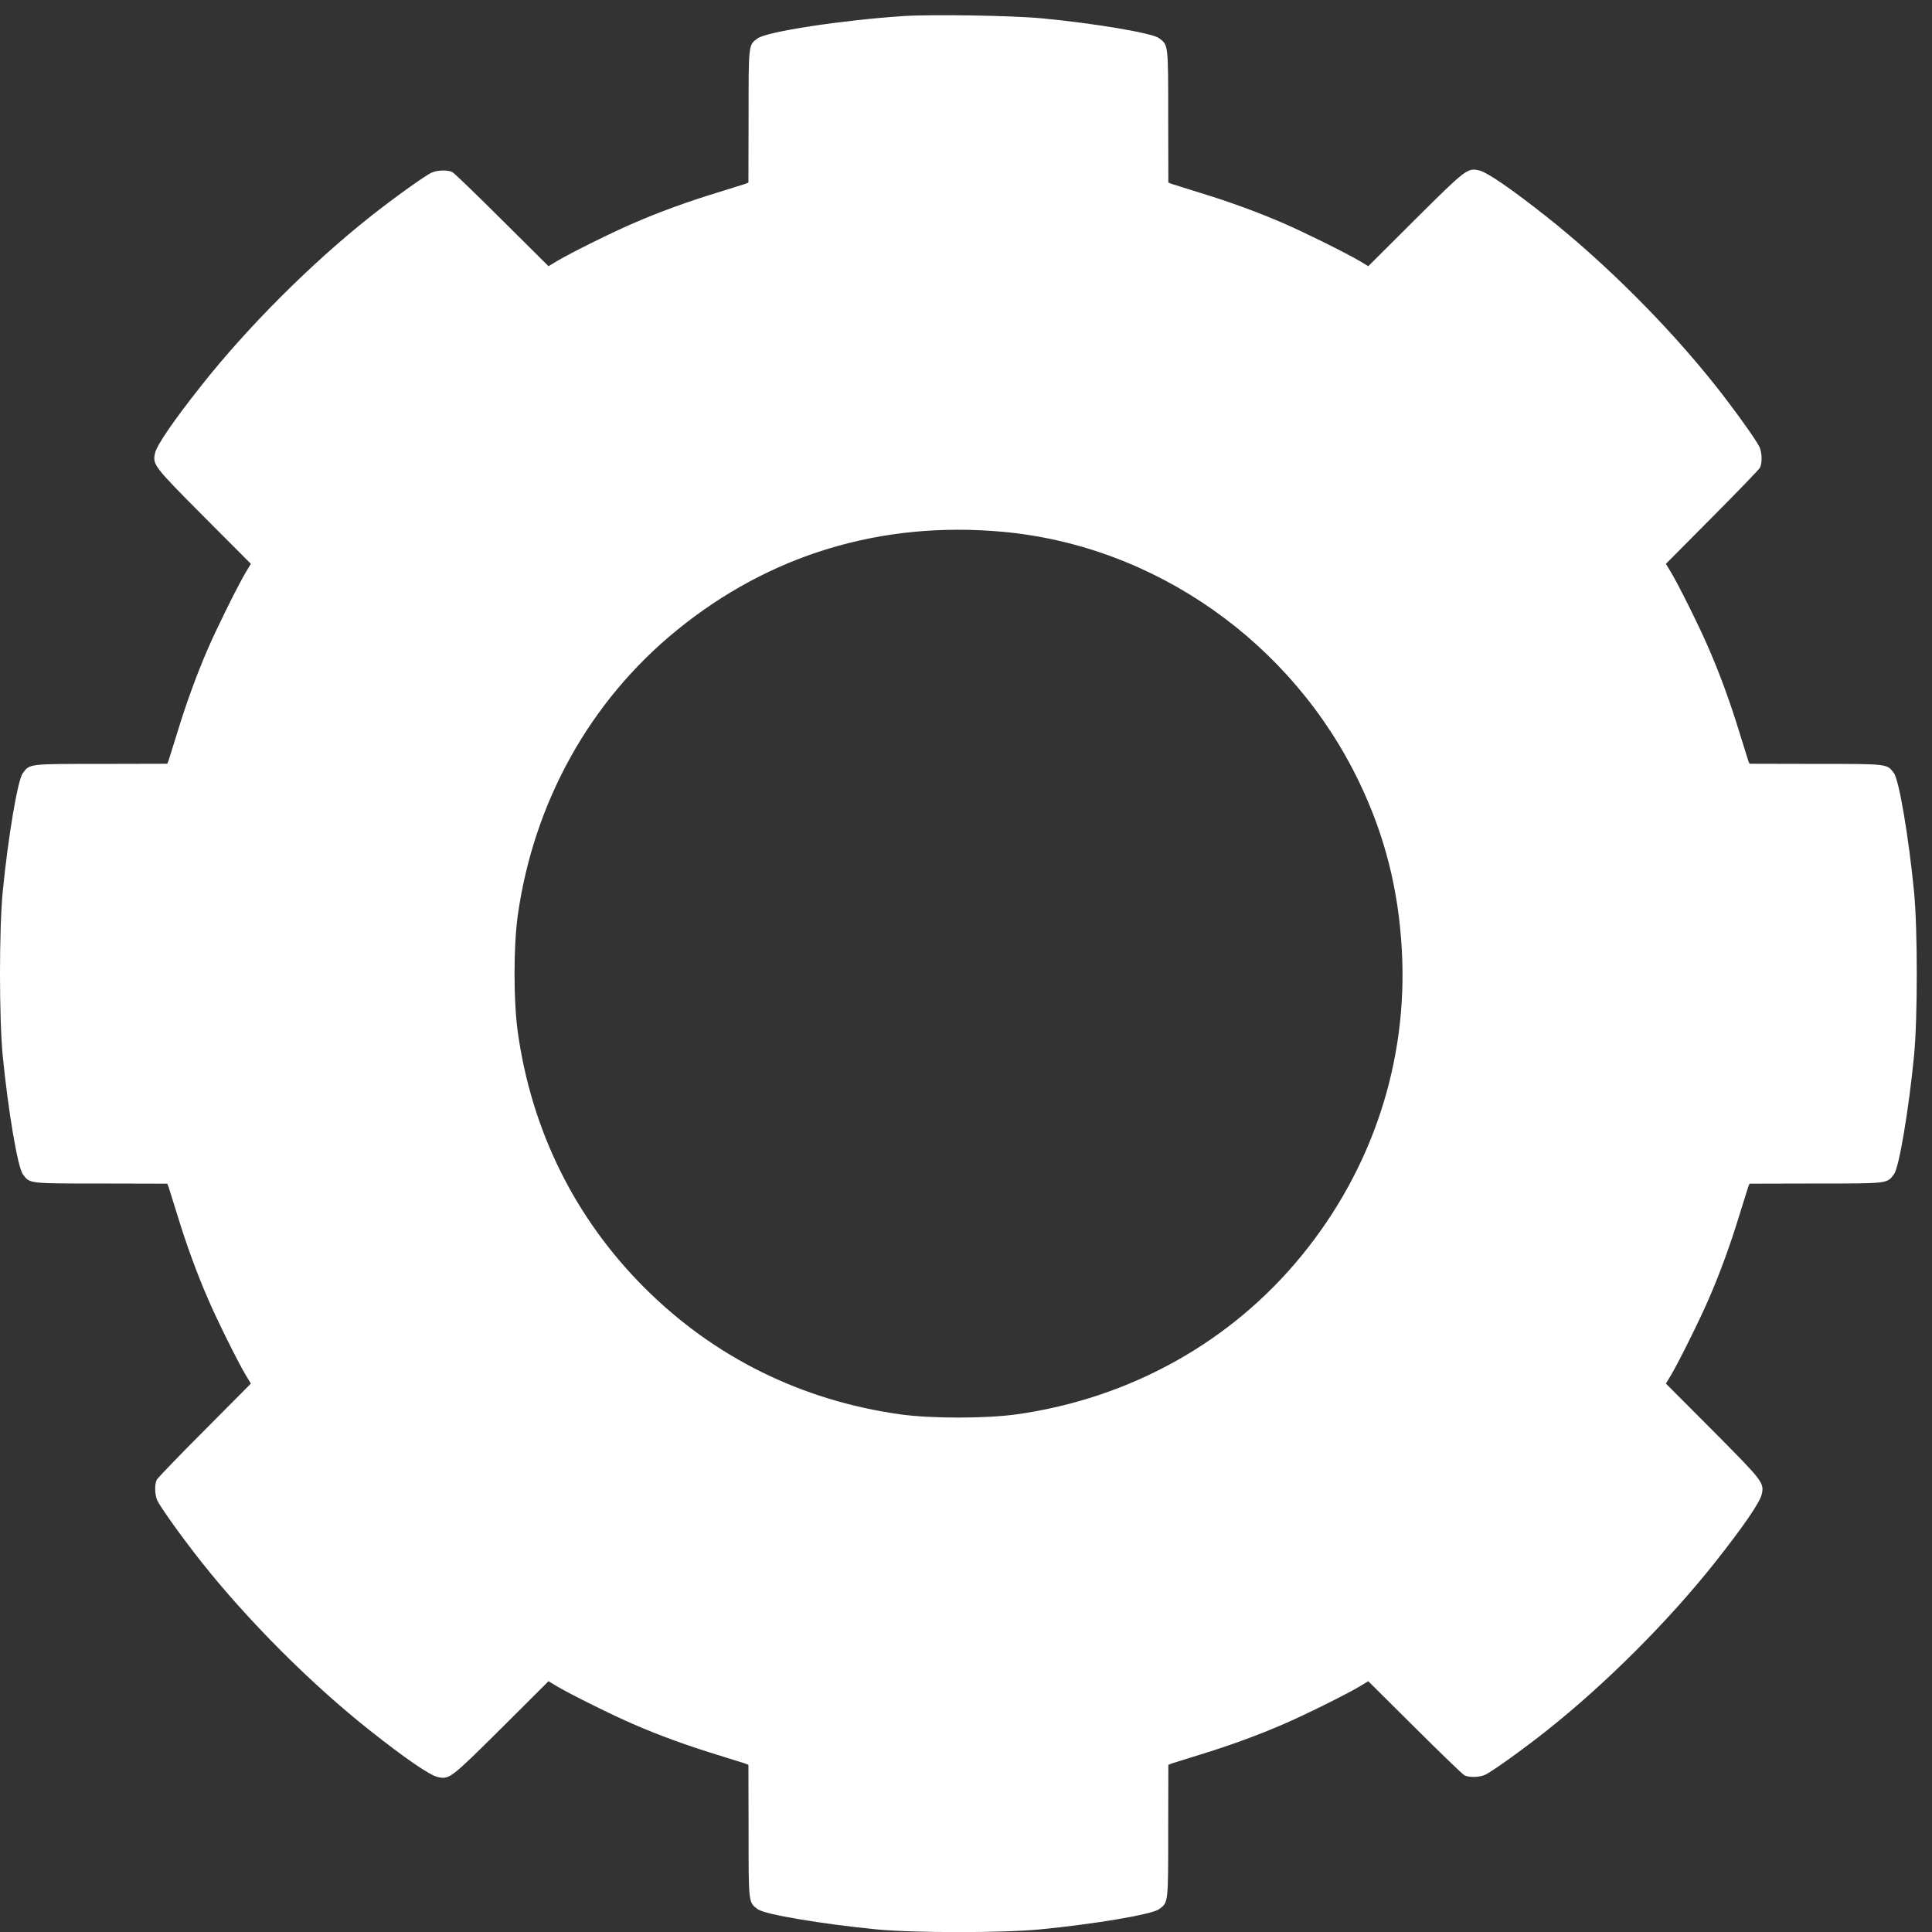 <?xml version="1.0" encoding="UTF-8" standalone="no"?>
<!-- Created with Inkscape (http://www.inkscape.org/) -->

<svg
   xmlns:dc="http://purl.org/dc/elements/1.1/"
   xmlns:cc="http://creativecommons.org/ns#"
   xmlns:rdf="http://www.w3.org/1999/02/22-rdf-syntax-ns#"
   xmlns:svg="http://www.w3.org/2000/svg"
   xmlns="http://www.w3.org/2000/svg"
   xmlns:sodipodi="http://sodipodi.sourceforge.net/DTD/sodipodi-0.dtd"
   xmlns:inkscape="http://www.inkscape.org/namespaces/inkscape"
   width="451.203mm"
   height="451.226mm"
   viewBox="0 0 451.203 451.226"
   version="1.1"
   id="svg8"
   inkscape:version="0.92.4 (5da689c313, 2019-01-14)"
   sodipodi:docname="gear.svg">
  <rect x="0" y="0" width="451.203" height="451.226" fill="#333333" stroke="none"/>
  <defs
     id="defs2" />
  <sodipodi:namedview
     id="base"
     pagecolor="#ffffff"
     bordercolor="#666666"
     borderopacity="1.0"
     inkscape:pageopacity="0.0"
     inkscape:pageshadow="2"
     inkscape:zoom="0.35"
     inkscape:cx="1096.9525"
     inkscape:cy="789.85434"
     inkscape:document-units="mm"
     inkscape:current-layer="layer1"
     showgrid="false"
     fit-margin-top="0"
     fit-margin-left="0"
     fit-margin-right="0"
     fit-margin-bottom="0"
     inkscape:window-width="1920"
     inkscape:window-height="1017"
     inkscape:window-x="1432"
     inkscape:window-y="-8"
     inkscape:window-maximized="1" />
  <g
     inkscape:label="Layer 1"
     inkscape:groupmode="layer"
     id="layer1"
     transform="translate(649.691,244.601)">
    <g
       transform="translate(-563.94,-179.161)"
       id="layer1-6"
       inkscape:label="Layer 1"
       style="fill:#ffffff">
      <g
         transform="matrix(0.035,0,0,-0.035,-85.927,385.962)"
         id="g48"
         style="fill:#ffffff;fill-opacity:1;stroke:none">
        <path
           inkscape:connector-curvature="0"
           d="m 6033,12790 c -409,-27 -913,-104 -973,-149 -61,-44 -60,-36 -60,-519 l -1,-443 -22,-9 c -12,-4 -98,-31 -192,-60 -190,-58 -383,-128 -555,-203 -136,-58 -420,-199 -505,-250 l -60,-36 -310,308 c -170,170 -320,314 -332,320 -30,15 -97,14 -136,-3 -41,-17 -256,-171 -412,-295 -394,-312 -817,-735 -1126,-1126 -186,-235 -297,-397 -309,-450 -18,-78 -10,-88 325,-425 l 314,-315 -36,-60 c -51,-86 -192,-370 -250,-505 -75,-172 -145,-365 -203,-555 -29,-93 -56,-180 -60,-192 l -9,-22 -443,-1 c -485,0 -474,1 -521,-62 -34,-46 -98,-426 -134,-793 -24,-252 -24,-838 0,-1090 36,-367 100,-748 135,-794 46,-62 36,-61 520,-61 l 443,-1 9,-22 c 4,-12 31,-98 60,-192 58,-190 128,-383 203,-555 58,-136 199,-420 250,-505 l 36,-60 -308,-310 c -170,-170 -314,-320 -320,-332 -15,-30 -14,-97 3,-136 17,-41 171,-256 295,-412 312,-394 735,-817 1126,-1126 235,-186 397,-297 450,-309 78,-18 88,-10 425,325 l 315,314 60,-36 c 86,-51 370,-192 505,-250 172,-75 365,-145 555,-203 94,-29 180,-56 192,-60 l 22,-9 1,-443 c 0,-485 -1,-474 62,-521 46,-34 426,-98 793,-134 252,-24 838,-24 1090,0 367,36 748,100 794,135 62,46 61,36 61,520 l 1,443 22,9 c 12,4 99,31 192,60 190,58 383,128 555,203 136,58 420,199 505,250 l 60,36 310,-308 c 171,-170 320,-314 332,-320 30,-15 97,-14 136,3 41,17 256,171 412,295 394,312 817,735 1126,1126 186,235 297,397 309,450 18,78 10,88 -325,425 l -314,315 36,60 c 51,86 192,370 250,505 75,172 145,365 203,555 29,94 56,180 60,192 l 9,22 443,1 c 485,0 474,-1 521,62 34,46 98,426 134,793 24,252 24,838 0,1090 -36,367 -100,748 -135,794 -46,62 -36,61 -520,61 l -443,1 -9,22 c -4,12 -31,99 -60,192 -58,190 -128,383 -203,555 -58,136 -199,420 -250,505 l -36,60 308,310 c 170,171 314,320 320,332 15,30 14,97 -3,136 -17,41 -171,256 -295,412 -312,394 -735,817 -1126,1126 -235,186 -397,297 -450,309 -78,18 -88,10 -425,-325 l -315,-314 -60,36 c -86,51 -370,192 -505,250 -172,75 -365,145 -555,203 -93,29 -180,56 -192,60 l -22,9 -1,443 c 0,485 1,474 -62,521 -46,34 -432,99 -783,132 -200,19 -733,27 -922,15 z m 660,-3441 c 1017,-92 1935,-737 2383,-1674 170,-355 261,-715 283,-1118 41,-739 -194,-1457 -668,-2037 -471,-578 -1145,-953 -1901,-1060 -208,-29 -572,-29 -780,0 -660,93 -1242,382 -1705,845 -463,463 -752,1045 -845,1705 -29,208 -29,572 0,780 107,756 482,1430 1060,1901 619,505 1364,731 2173,658 z"
           id="path46"
           style="fill:#ffffff;fill-opacity:1" />
      </g>
    </g>
  </g>
</svg>
